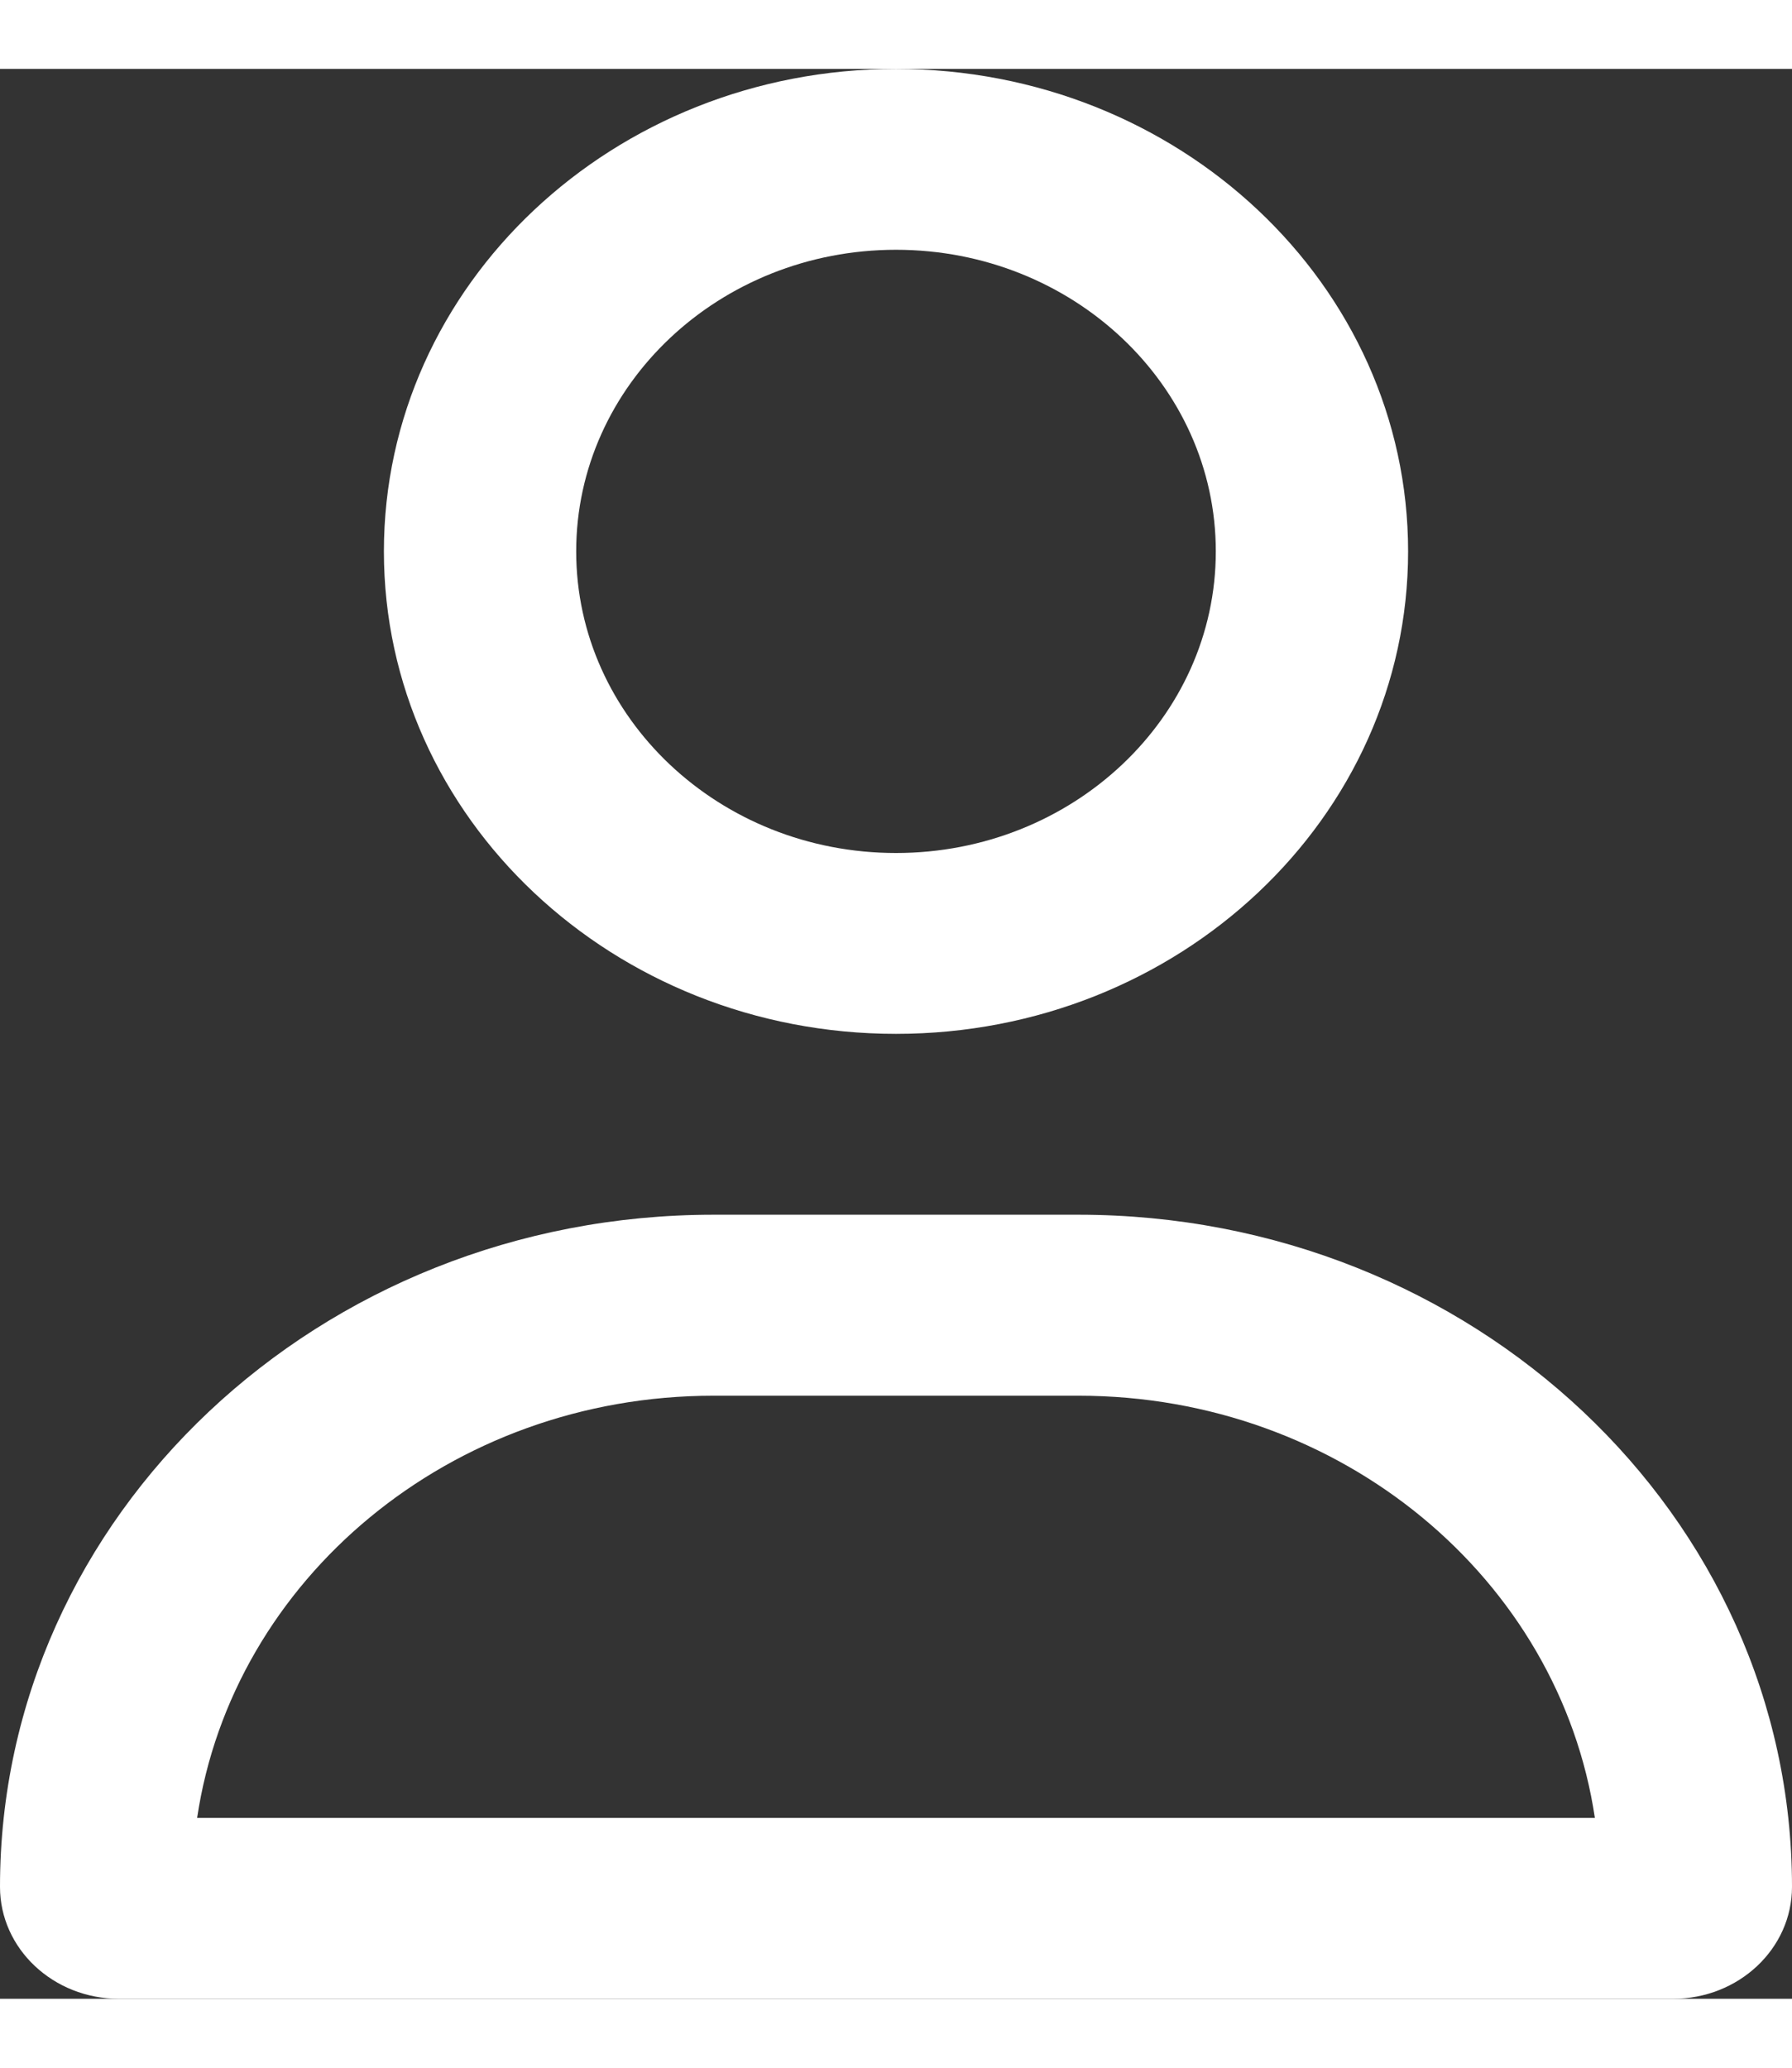 <?xml version="1.0" encoding="UTF-8"?>
<svg xmlns="http://www.w3.org/2000/svg" xmlns:xlink="http://www.w3.org/1999/xlink" width="13px" height="15px" viewBox="0 0 13 14" version="1.1">
<rect x="0" y="0" width="13" height="14" fill="#333333" stroke="none"/>
<g id="surface1">
<path style=" stroke:none;fill-rule:nonzero;fill:#fff;fill-opacity:1;" d="M 8.82 3.5 C 8.82 2.293 7.781 1.312 6.5 1.312 C 5.219 1.312 4.18 2.293 4.18 3.5 C 4.18 4.707 5.219 5.688 6.5 5.688 C 7.781 5.688 8.82 4.707 8.82 3.5 Z M 2.785 3.5 C 2.785 1.566 4.449 0 6.5 0 C 8.551 0 10.215 1.566 10.215 3.5 C 10.215 5.434 8.551 7 6.5 7 C 4.449 7 2.785 5.434 2.785 3.5 Z M 1.43 12.688 L 11.57 12.688 C 11.312 10.957 9.734 9.625 7.824 9.625 L 5.176 9.625 C 3.266 9.625 1.688 10.957 1.43 12.688 Z M 0 13.188 C 0 10.496 2.316 8.312 5.176 8.312 L 7.824 8.312 C 10.684 8.312 13 10.496 13 13.188 C 13 13.637 12.613 14 12.137 14 L 0.863 14 C 0.387 14 0 13.637 0 13.188 Z M 0 13.188 "/>
</g>
</svg>
